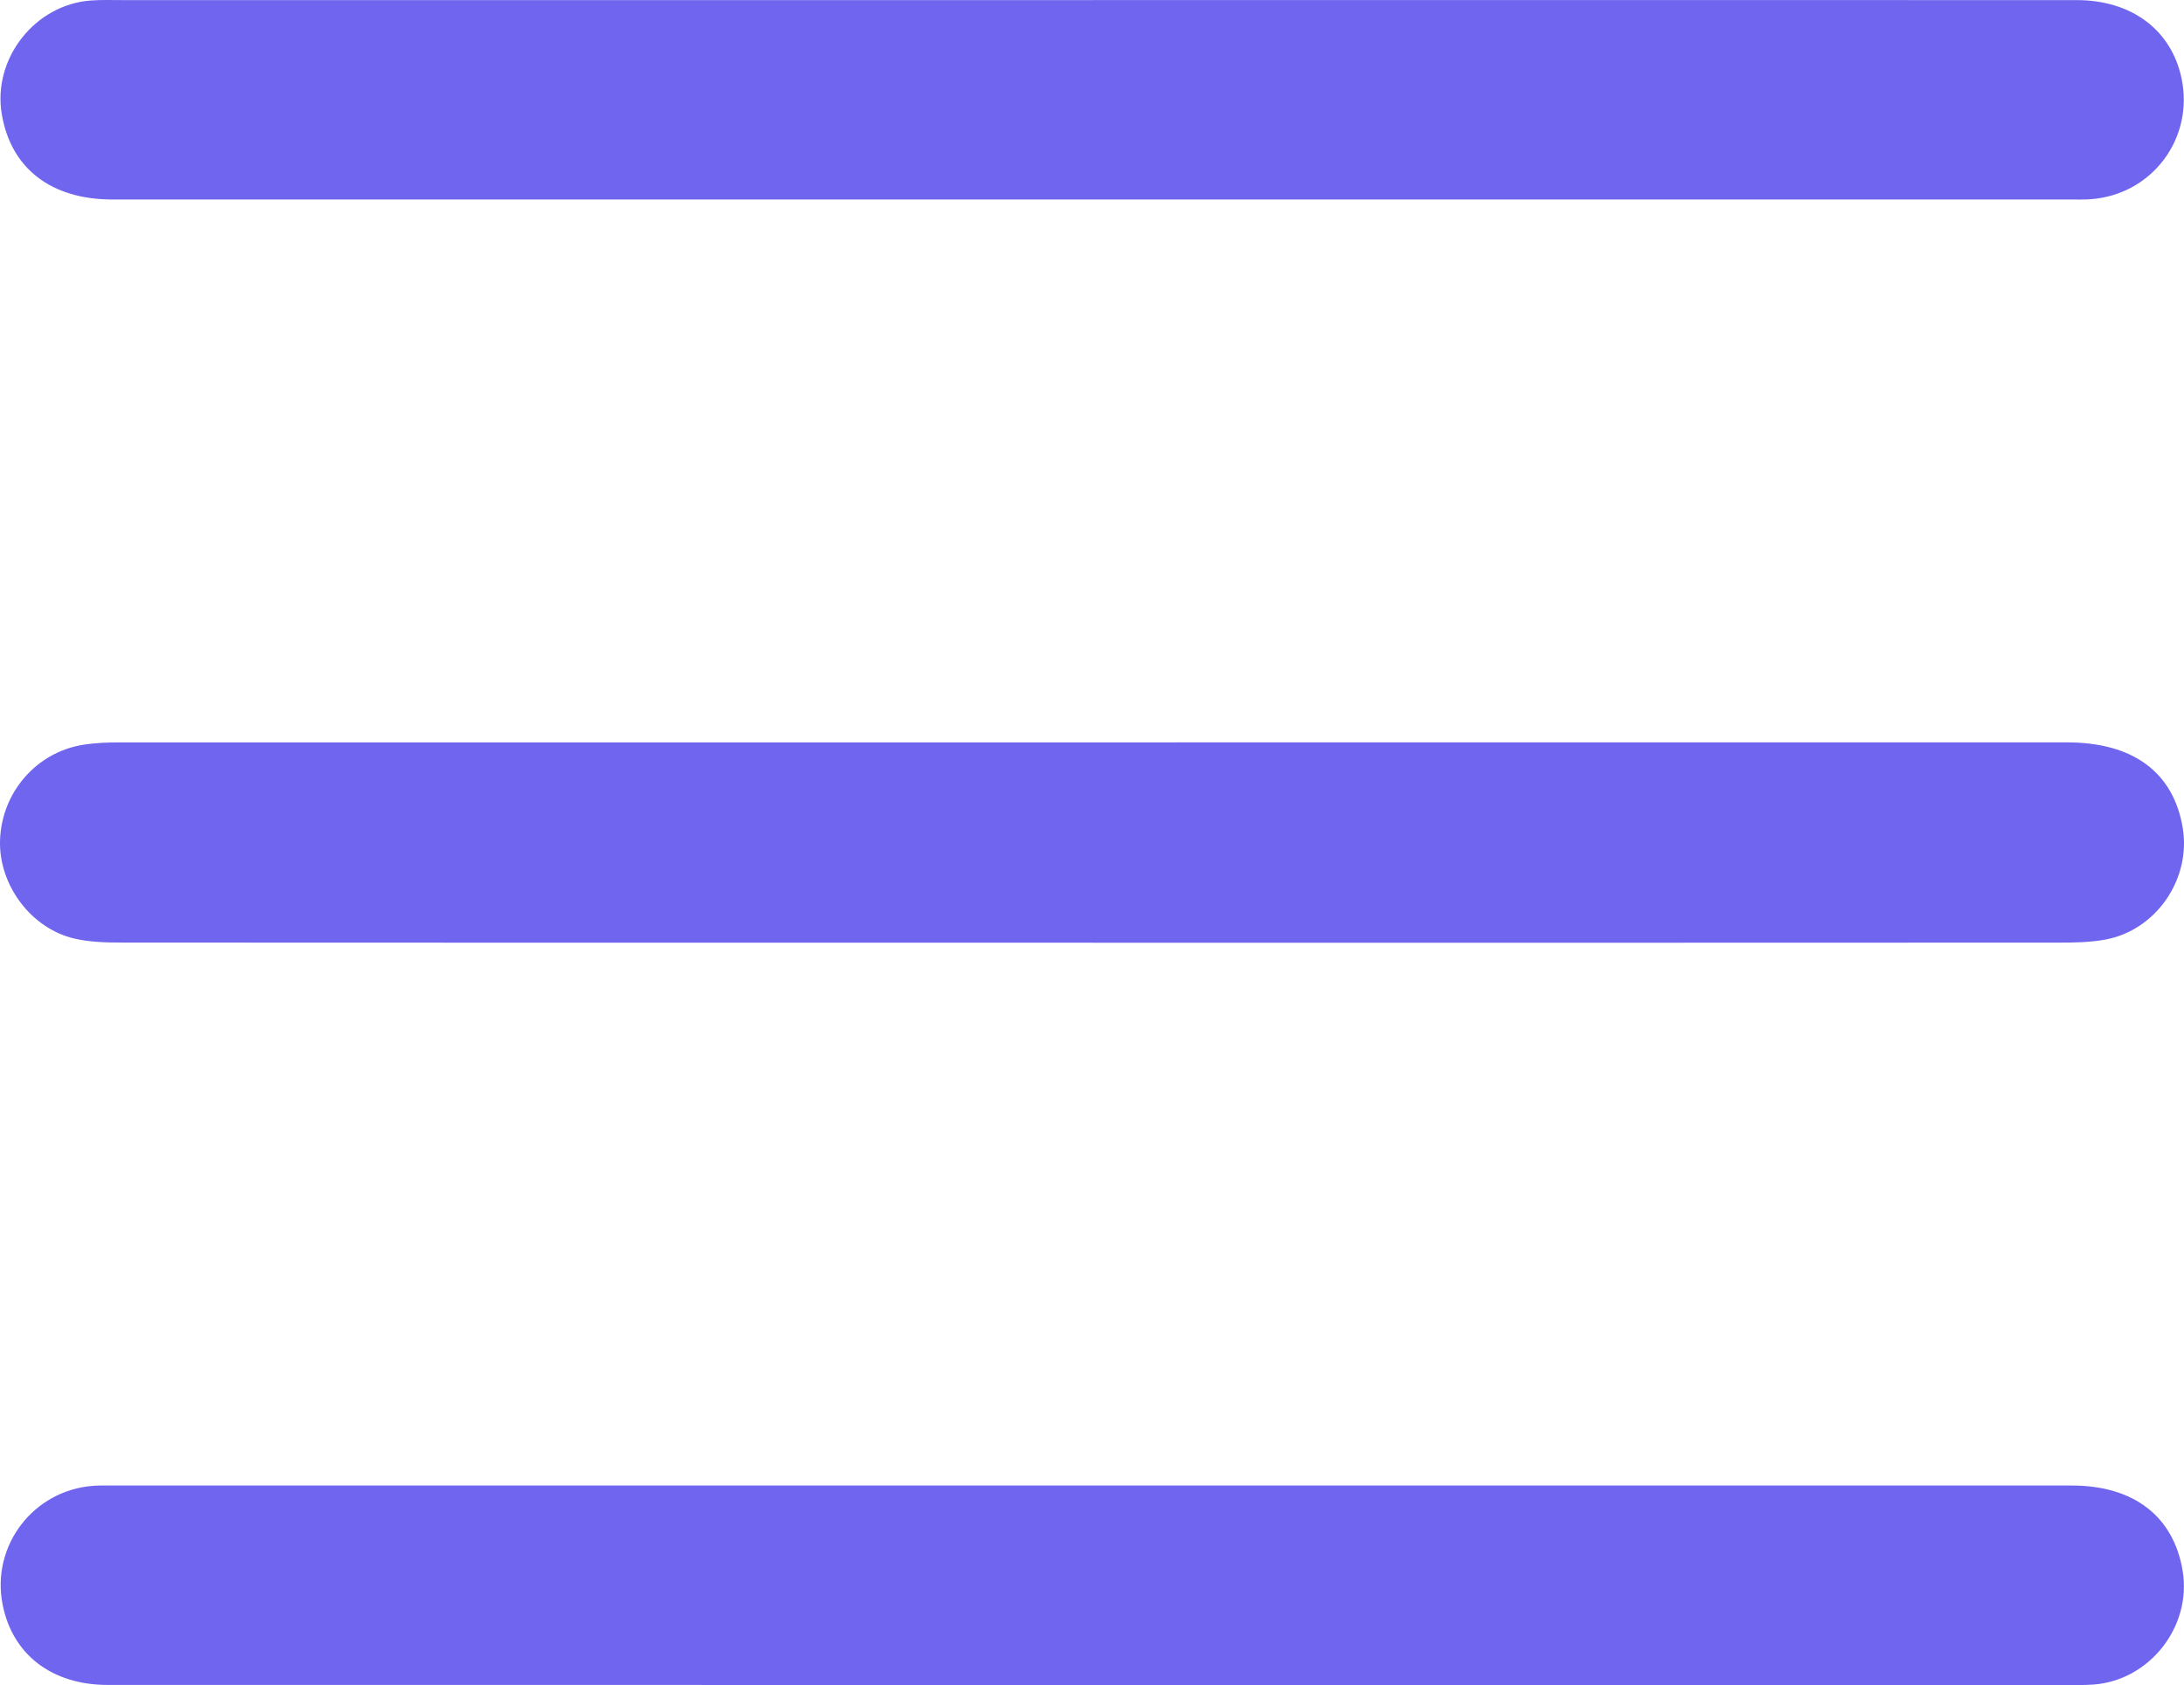 <?xml version="1.0" encoding="UTF-8"?>
<svg id="Layer_1" data-name="Layer 1" xmlns="http://www.w3.org/2000/svg" viewBox="0 0 451.48 348.38">
  <defs>
    <style>
      .cls-1 {
        fill: #7065ee;
      }
    </style>
  </defs>
  <path class="cls-1" d="M225.78,194.9c-66.83,0-133.66,.01-200.49-.03-3.32,0-6.73-.08-9.93-.83C6.35,191.93-.31,182.87,.01,173.67c.35-9.93,7.58-18.22,17.33-19.72,2.29-.35,4.64-.46,6.97-.46,134.33-.02,268.65-.02,402.98-.01,13.71,0,22.05,6.22,23.94,17.74,1.72,10.53-5.51,21.09-16,23.03-3.09,.57-6.3,.63-9.45,.63-66.66,.03-133.33,.03-199.99,.03Z"/>
  <path class="cls-1" d="M225.29,348.36c-67.67,0-135.33,.01-203-.01-11.58,0-19.72-6.29-21.75-16.62-2.4-12.17,6.32-23.61,18.75-24.55,1.33-.1,2.67-.06,4-.06,135,0,270,0,404.99,0,12.83,0,21.08,6.39,22.93,17.68,1.88,11.48-6.83,22.61-18.43,23.47-2.16,.16-4.33,.09-6.5,.09-67,0-134,0-201,0Z"/>
  <path class="cls-1" d="M225.79,.01c67.83,0,135.66,0,203.5,.01,11.35,0,19.55,6.16,21.67,16.11,2.65,12.42-6.01,24.05-18.67,25.05-1.33,.11-2.67,.07-4,.07-135,0-269.99,0-404.99,0-12.76,0-21.08-6.45-22.94-17.7C-1.55,12.11,7.22,.93,18.8,.1c2.16-.16,4.33-.08,6.5-.08,66.83,0,133.66,0,200.5,0Z"/>
</svg>
